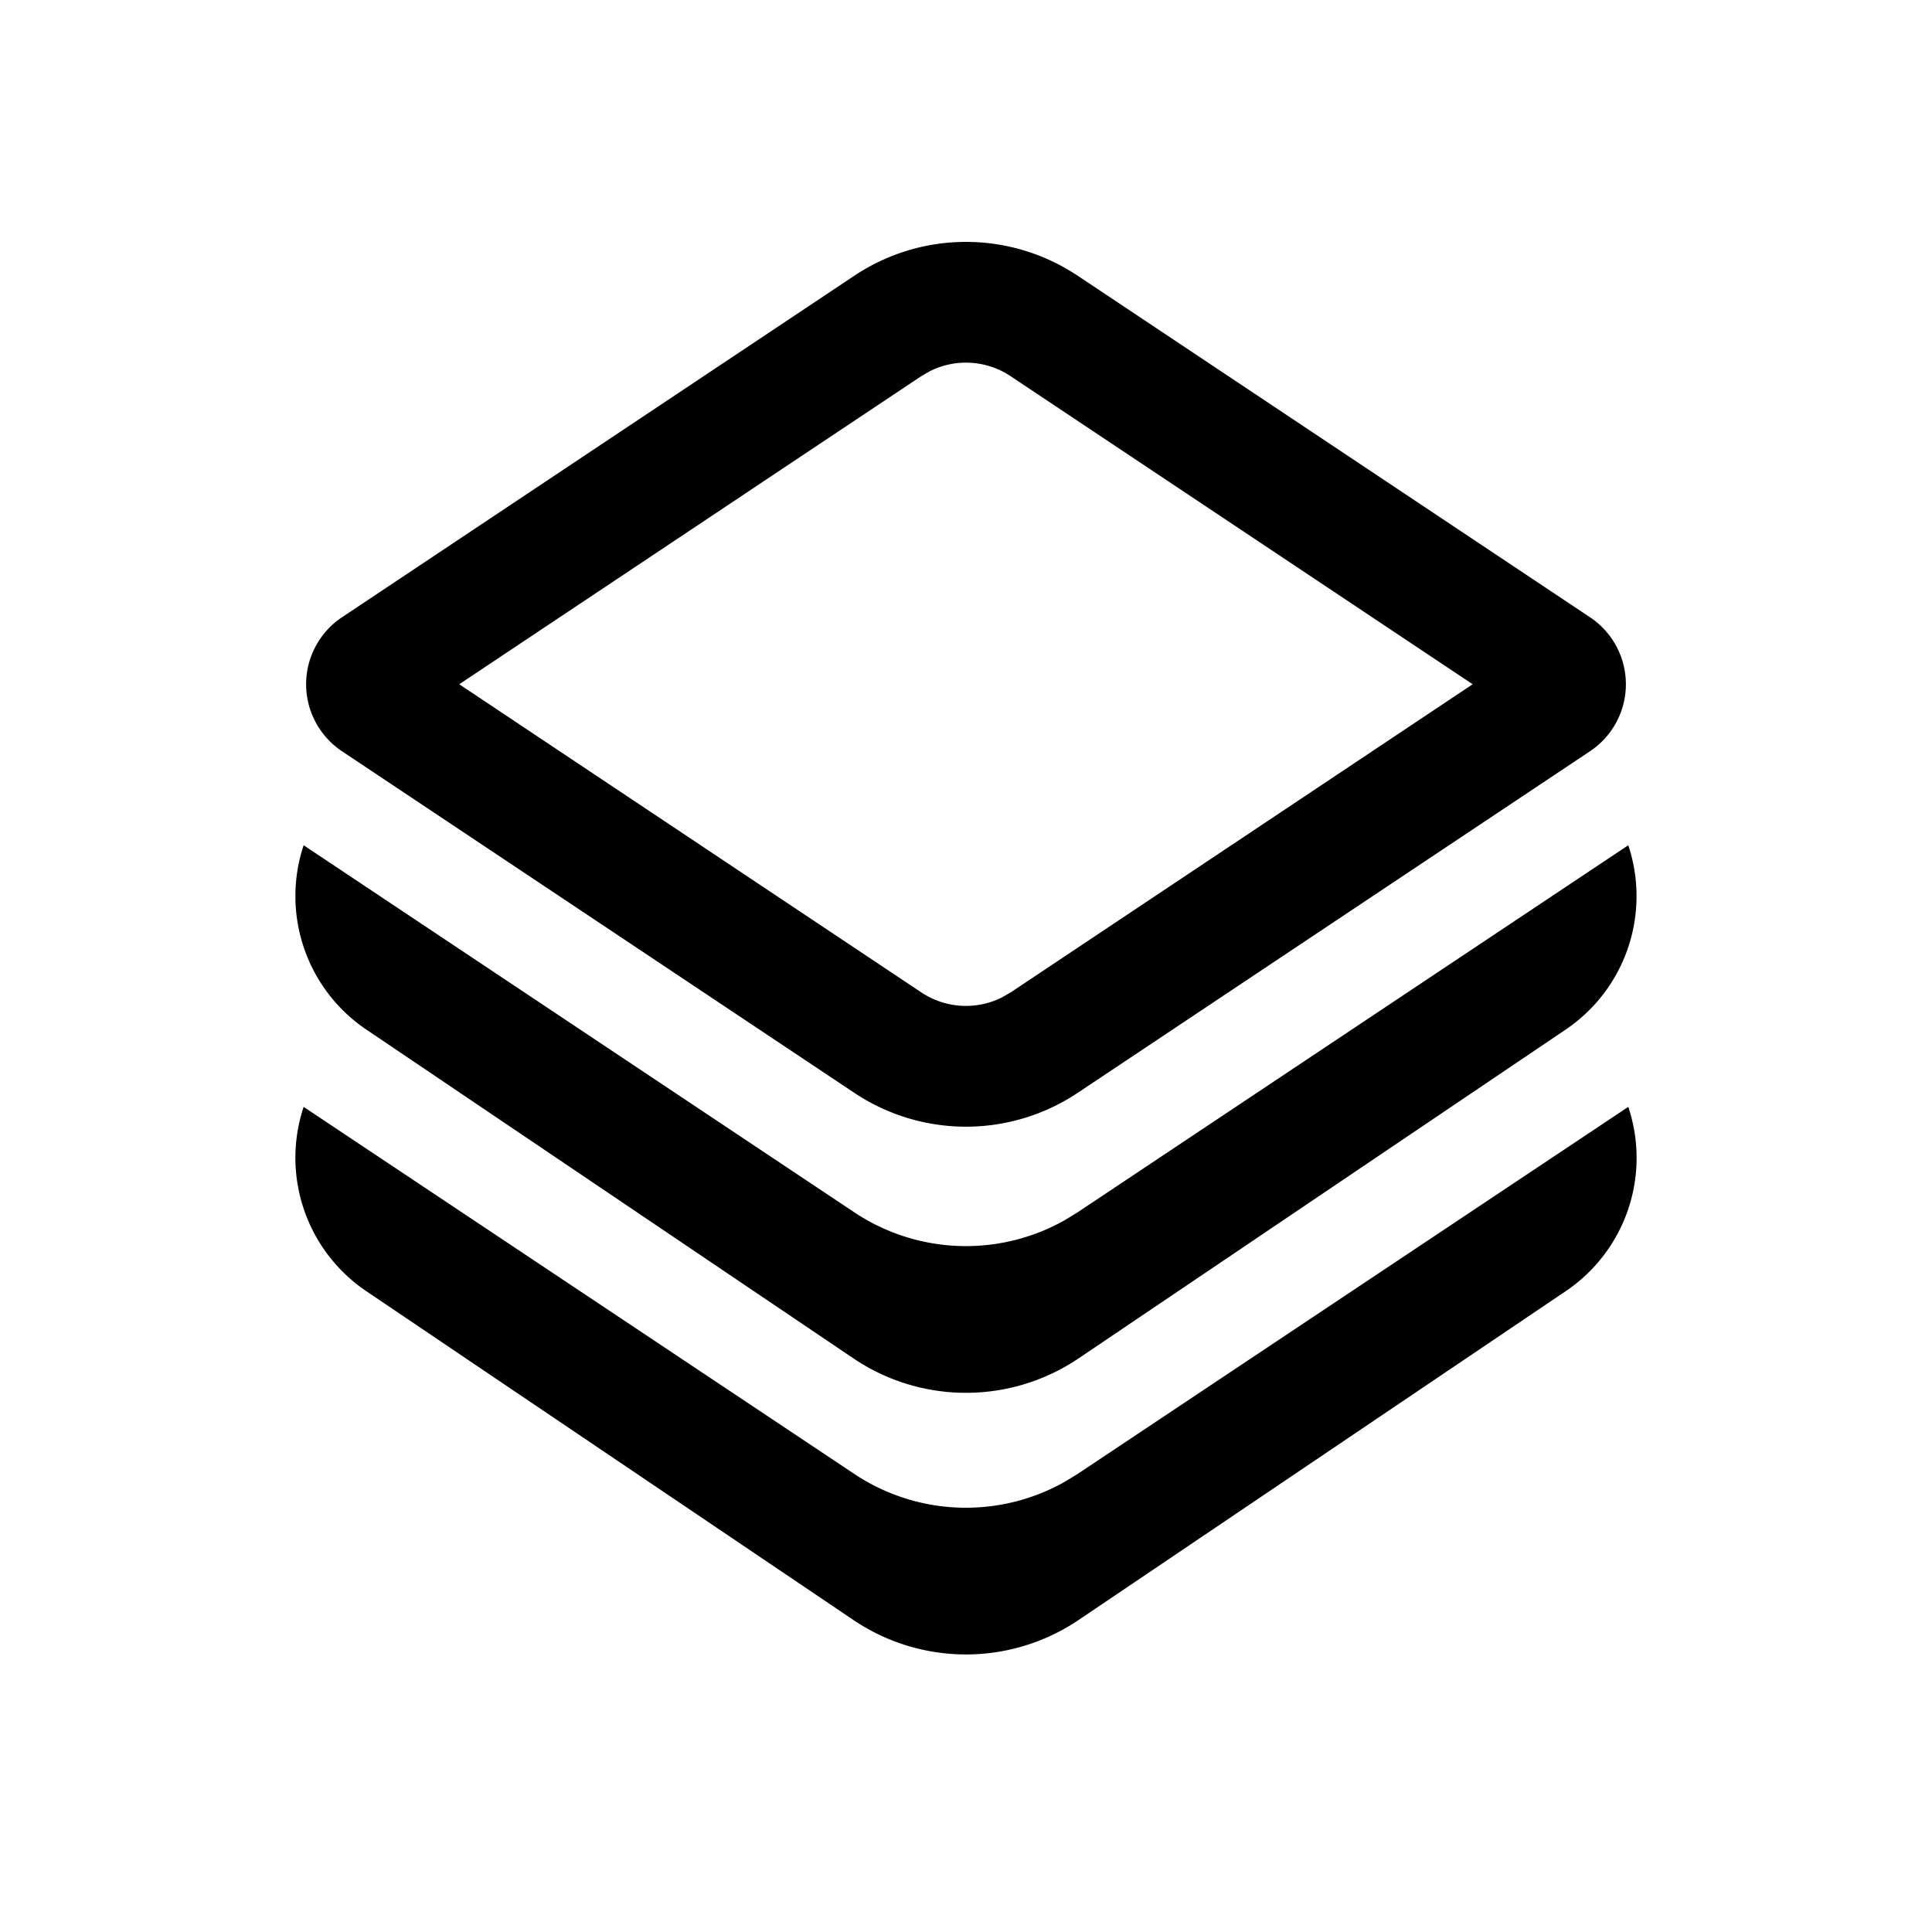 <svg xmlns="http://www.w3.org/2000/svg" xmlns:xlink="http://www.w3.org/1999/xlink" width="24" height="24" viewBox="0 0 24 24"><path fill="currentColor" d="M20.026 12.192a2 2 0 0 1-.577.598l-6.05 4.084a2.5 2.5 0 0 1-2.798 0l-6.05-4.084a2 2 0 0 1-.779-2.29l6.841 4.56a2.5 2.5 0 0 0 2.613.098l.16-.098l6.841-4.56a2 2 0 0 1-.201 1.692m.201 1.558a1.996 1.996 0 0 1-.778 2.29l-6.05 4.084a2.5 2.5 0 0 1-2.798 0l-6.05-4.084a2 2 0 0 1-.779-2.29l6.841 4.56a2.5 2.5 0 0 0 2.613.098l.16-.098zm-6.84-10.325l6.365 4.243a1 1 0 0 1 0 1.664l-6.365 4.244a2.5 2.5 0 0 1-2.774 0L4.248 9.332a1 1 0 0 1 0-1.664l6.365-4.243a2.5 2.5 0 0 1 2.774 0M11.56 4.606l-.116.067L5.705 8.5l5.74 3.828a1 1 0 0 0 .994.066l.116-.066L18.294 8.5l-5.74-3.827a1 1 0 0 0-.993-.067"/></svg>